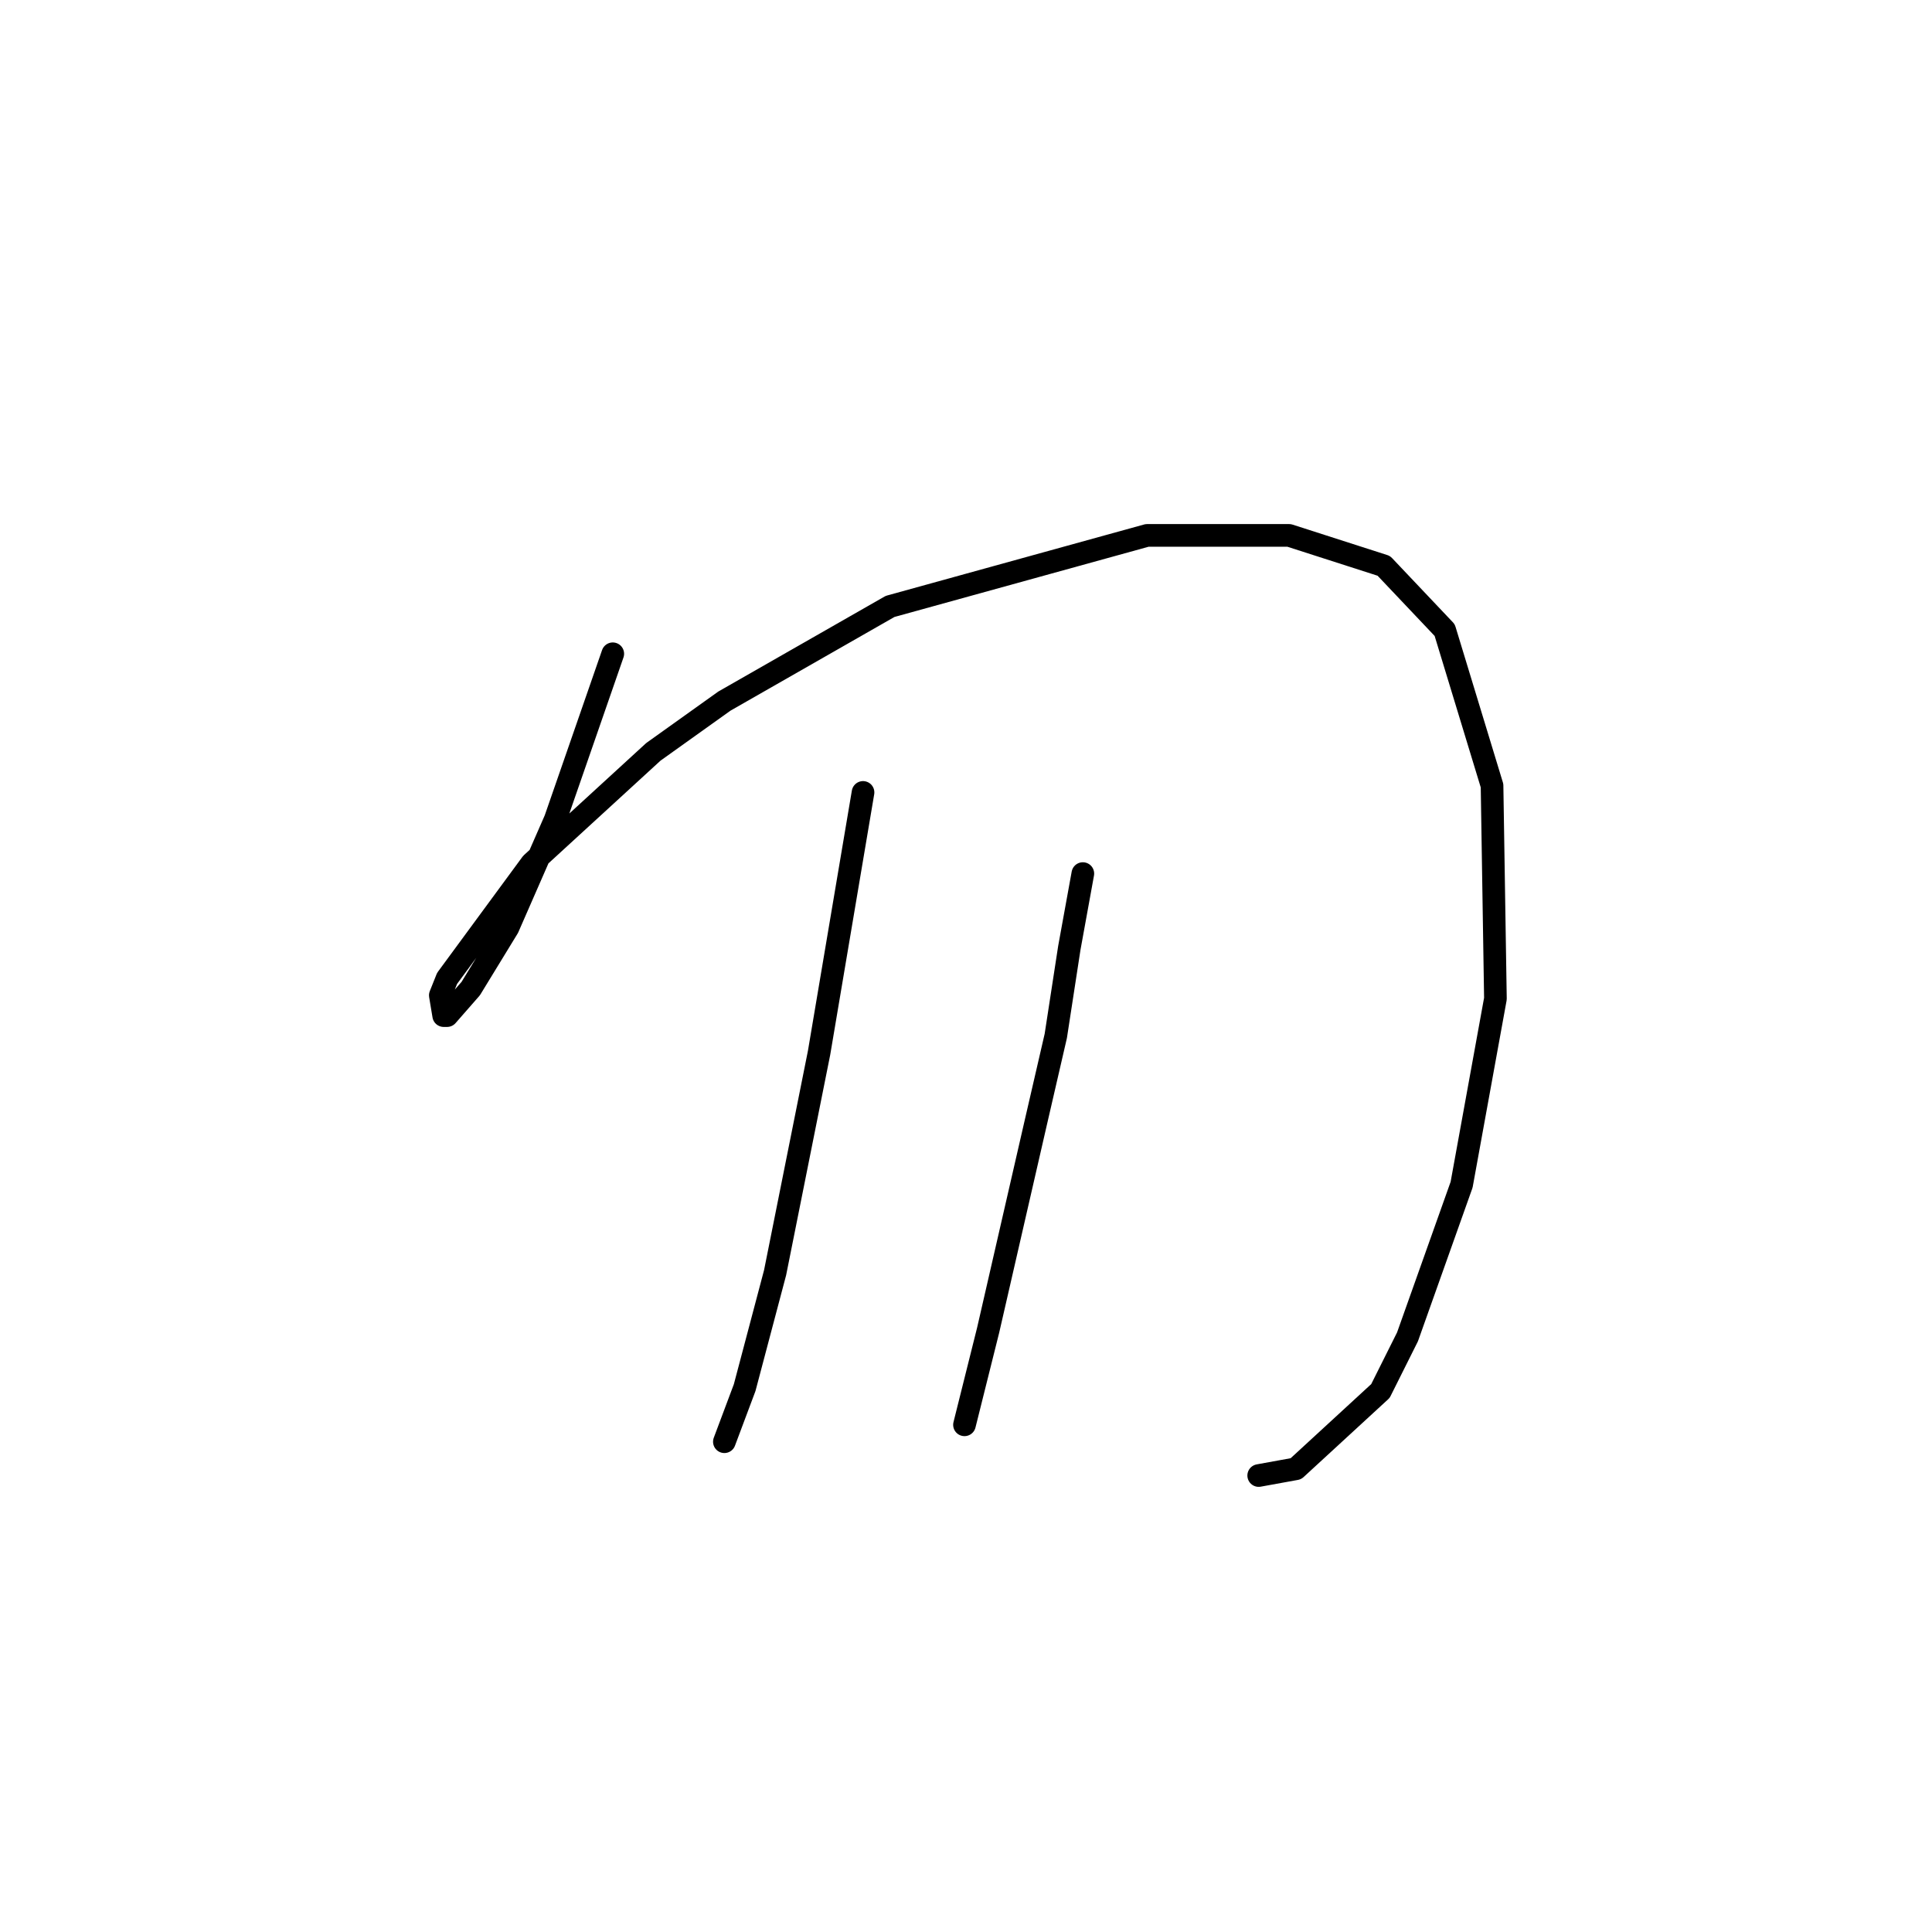 <?xml version="1.0" standalone="no"?>
    <svg width="256" height="256" xmlns="http://www.w3.org/2000/svg" version="1.1">
    <polyline stroke="black" stroke-width="3" stroke-linecap="round" fill="transparent" stroke-linejoin="round" points="81.196 86.628 73.579 108.585 67.305 122.924 62.376 130.99 59.24 134.574 58.791 134.574 58.343 131.886 59.24 129.645 70.442 114.41 86.574 99.623 95.984 92.901 117.941 80.354 151.996 70.944 170.817 70.944 183.363 74.977 191.429 83.491 197.703 104.104 198.151 132.334 193.67 156.98 186.5 177.144 182.915 184.314 171.713 194.62 166.784 195.516 166.784 195.516 " />
        <polyline stroke="black" stroke-width="3" stroke-linecap="round" fill="transparent" stroke-linejoin="round" points="114.356 105 108.531 139.504 102.705 168.63 98.672 183.866 95.984 191.035 95.984 191.035 " />
        <polyline stroke="black" stroke-width="3" stroke-linecap="round" fill="transparent" stroke-linejoin="round" points="143.482 115.754 141.69 125.612 139.898 137.263 137.209 148.914 130.936 176.248 127.799 188.795 127.799 188.795 " />
        </svg>